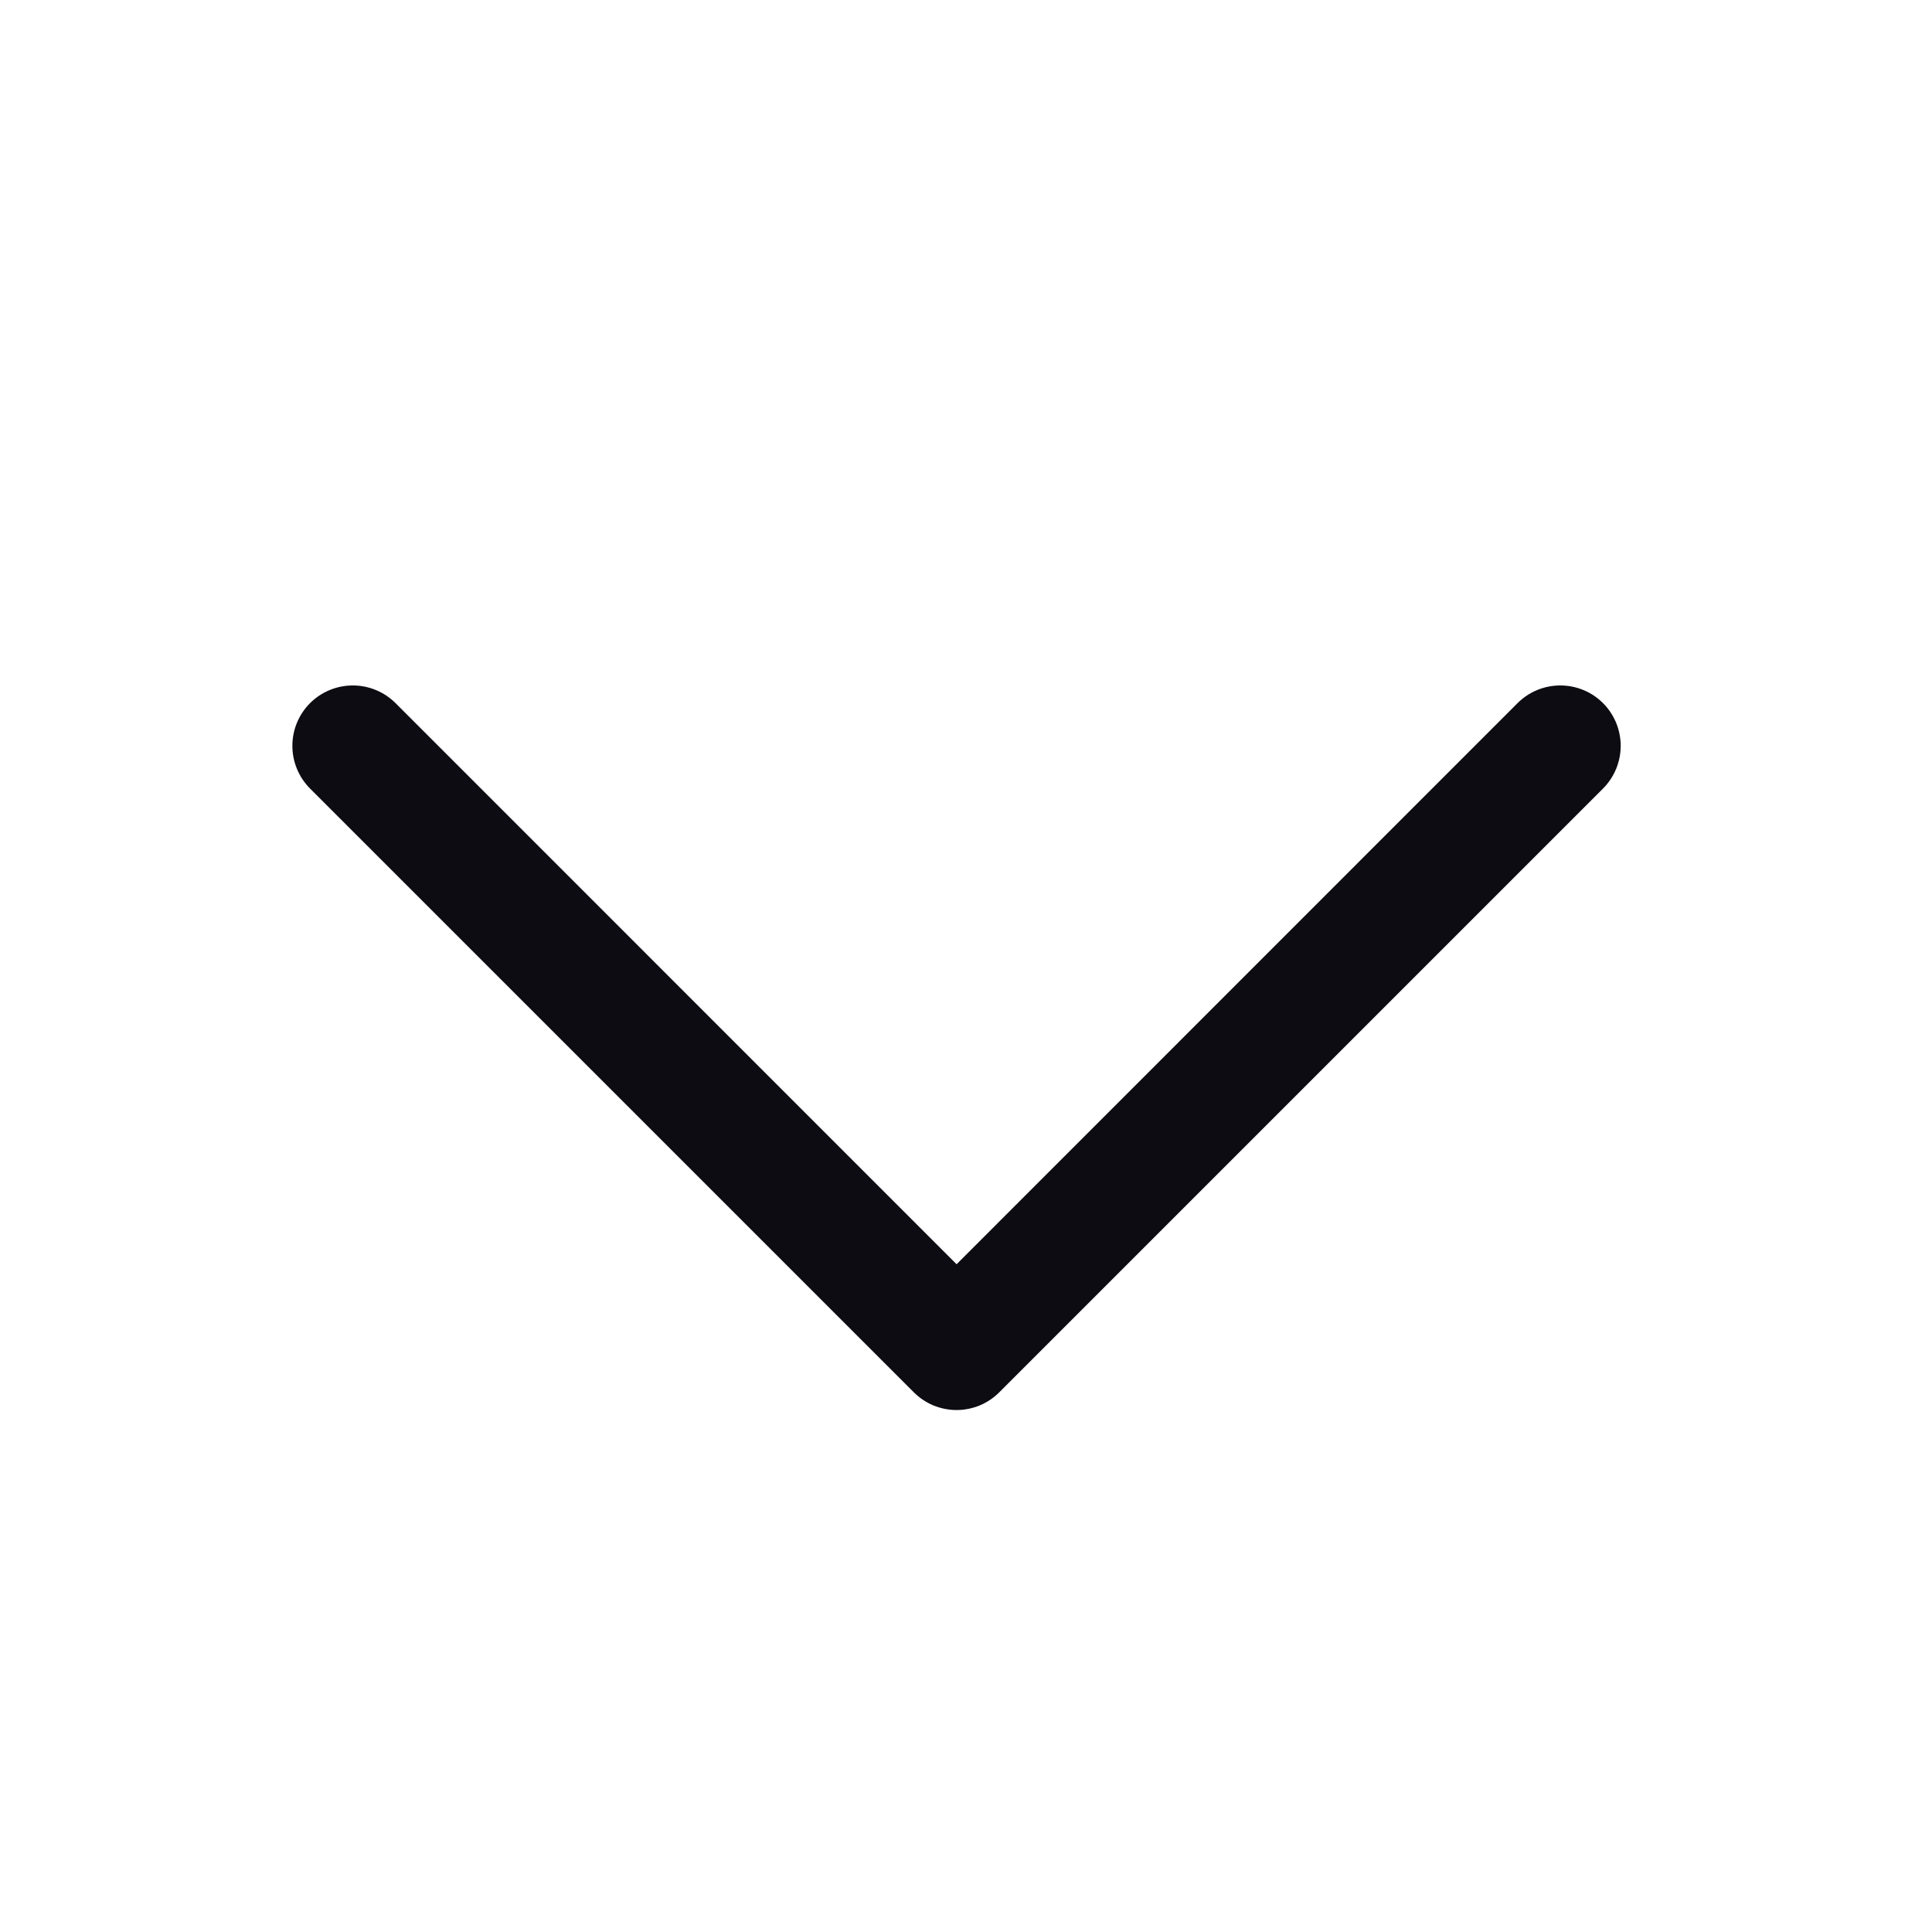 <svg width="24" height="24" viewBox="0 0 24 24" fill="none" xmlns="http://www.w3.org/2000/svg">
<path d="M19.913 9.796L12.413 17.296C12.344 17.365 12.261 17.421 12.17 17.459C12.079 17.496 11.981 17.516 11.883 17.516C11.784 17.516 11.686 17.496 11.595 17.459C11.504 17.421 11.421 17.365 11.352 17.296L3.852 9.796C3.711 9.655 3.632 9.464 3.632 9.265C3.632 9.066 3.711 8.875 3.852 8.734C3.993 8.594 4.183 8.515 4.383 8.515C4.582 8.515 4.772 8.594 4.913 8.734L11.883 15.705L18.852 8.734C18.922 8.665 19.004 8.609 19.095 8.572C19.186 8.534 19.284 8.515 19.383 8.515C19.481 8.515 19.579 8.534 19.67 8.572C19.761 8.609 19.843 8.665 19.913 8.734C19.983 8.804 20.038 8.887 20.076 8.978C20.113 9.069 20.133 9.167 20.133 9.265C20.133 9.364 20.113 9.461 20.076 9.552C20.038 9.643 19.983 9.726 19.913 9.796Z" fill="#0D0C12"/>
</svg>
